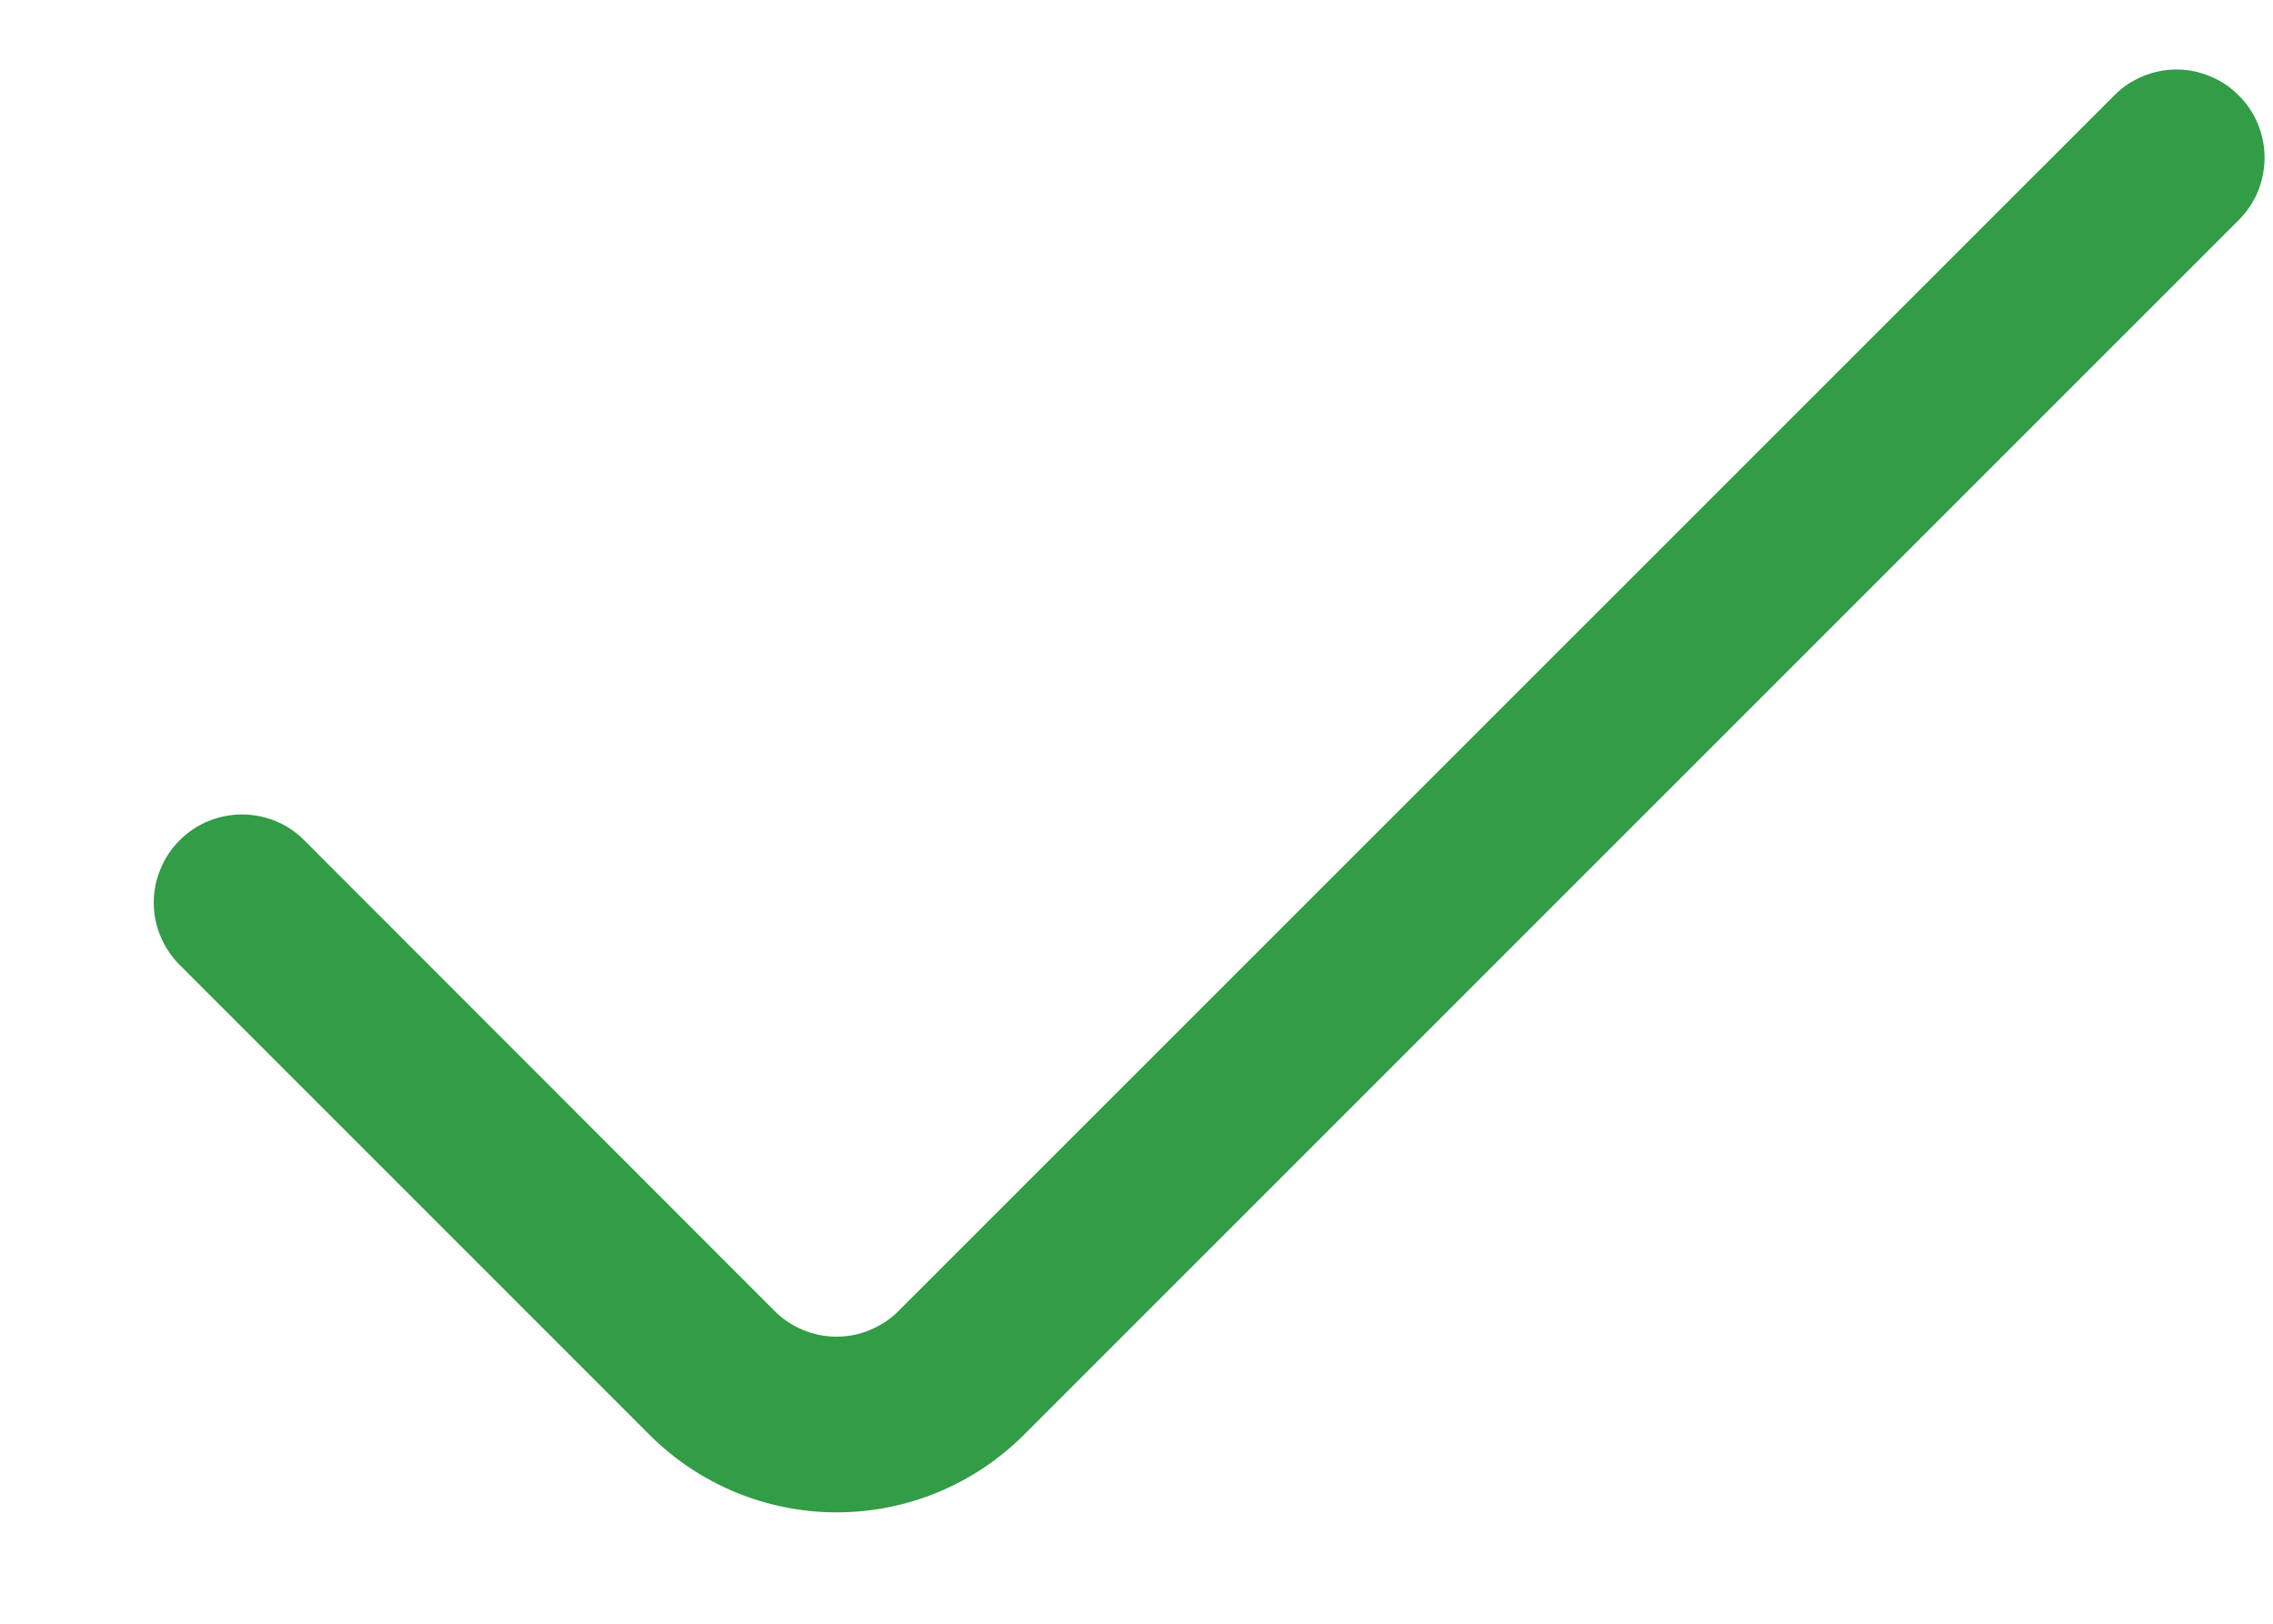 <svg width="14" height="10" viewBox="0 0 14 10" fill="none" xmlns="http://www.w3.org/2000/svg">
<path d="M13.022 0.588L5.536 8.072C5.486 8.123 5.426 8.163 5.36 8.19C5.295 8.218 5.224 8.232 5.153 8.232C5.081 8.232 5.011 8.218 4.945 8.19C4.879 8.163 4.819 8.123 4.769 8.072L1.874 5.175C1.824 5.124 1.764 5.084 1.698 5.057C1.632 5.03 1.562 5.016 1.49 5.016C1.419 5.016 1.349 5.03 1.283 5.057C1.217 5.084 1.157 5.124 1.107 5.175C1.056 5.225 1.016 5.285 0.989 5.351C0.961 5.417 0.947 5.487 0.947 5.559C0.947 5.63 0.961 5.701 0.989 5.767C1.016 5.832 1.056 5.892 1.107 5.943L4.002 8.838C4.308 9.143 4.722 9.314 5.153 9.314C5.585 9.314 5.999 9.143 6.305 8.838L13.789 1.355C13.84 1.304 13.88 1.245 13.907 1.179C13.934 1.113 13.948 1.042 13.948 0.971C13.948 0.9 13.934 0.829 13.907 0.764C13.88 0.698 13.84 0.638 13.789 0.588C13.739 0.537 13.679 0.497 13.613 0.47C13.547 0.442 13.477 0.428 13.405 0.428C13.334 0.428 13.264 0.442 13.198 0.47C13.132 0.497 13.072 0.537 13.022 0.588Z" fill="#329C47"/>
</svg>
